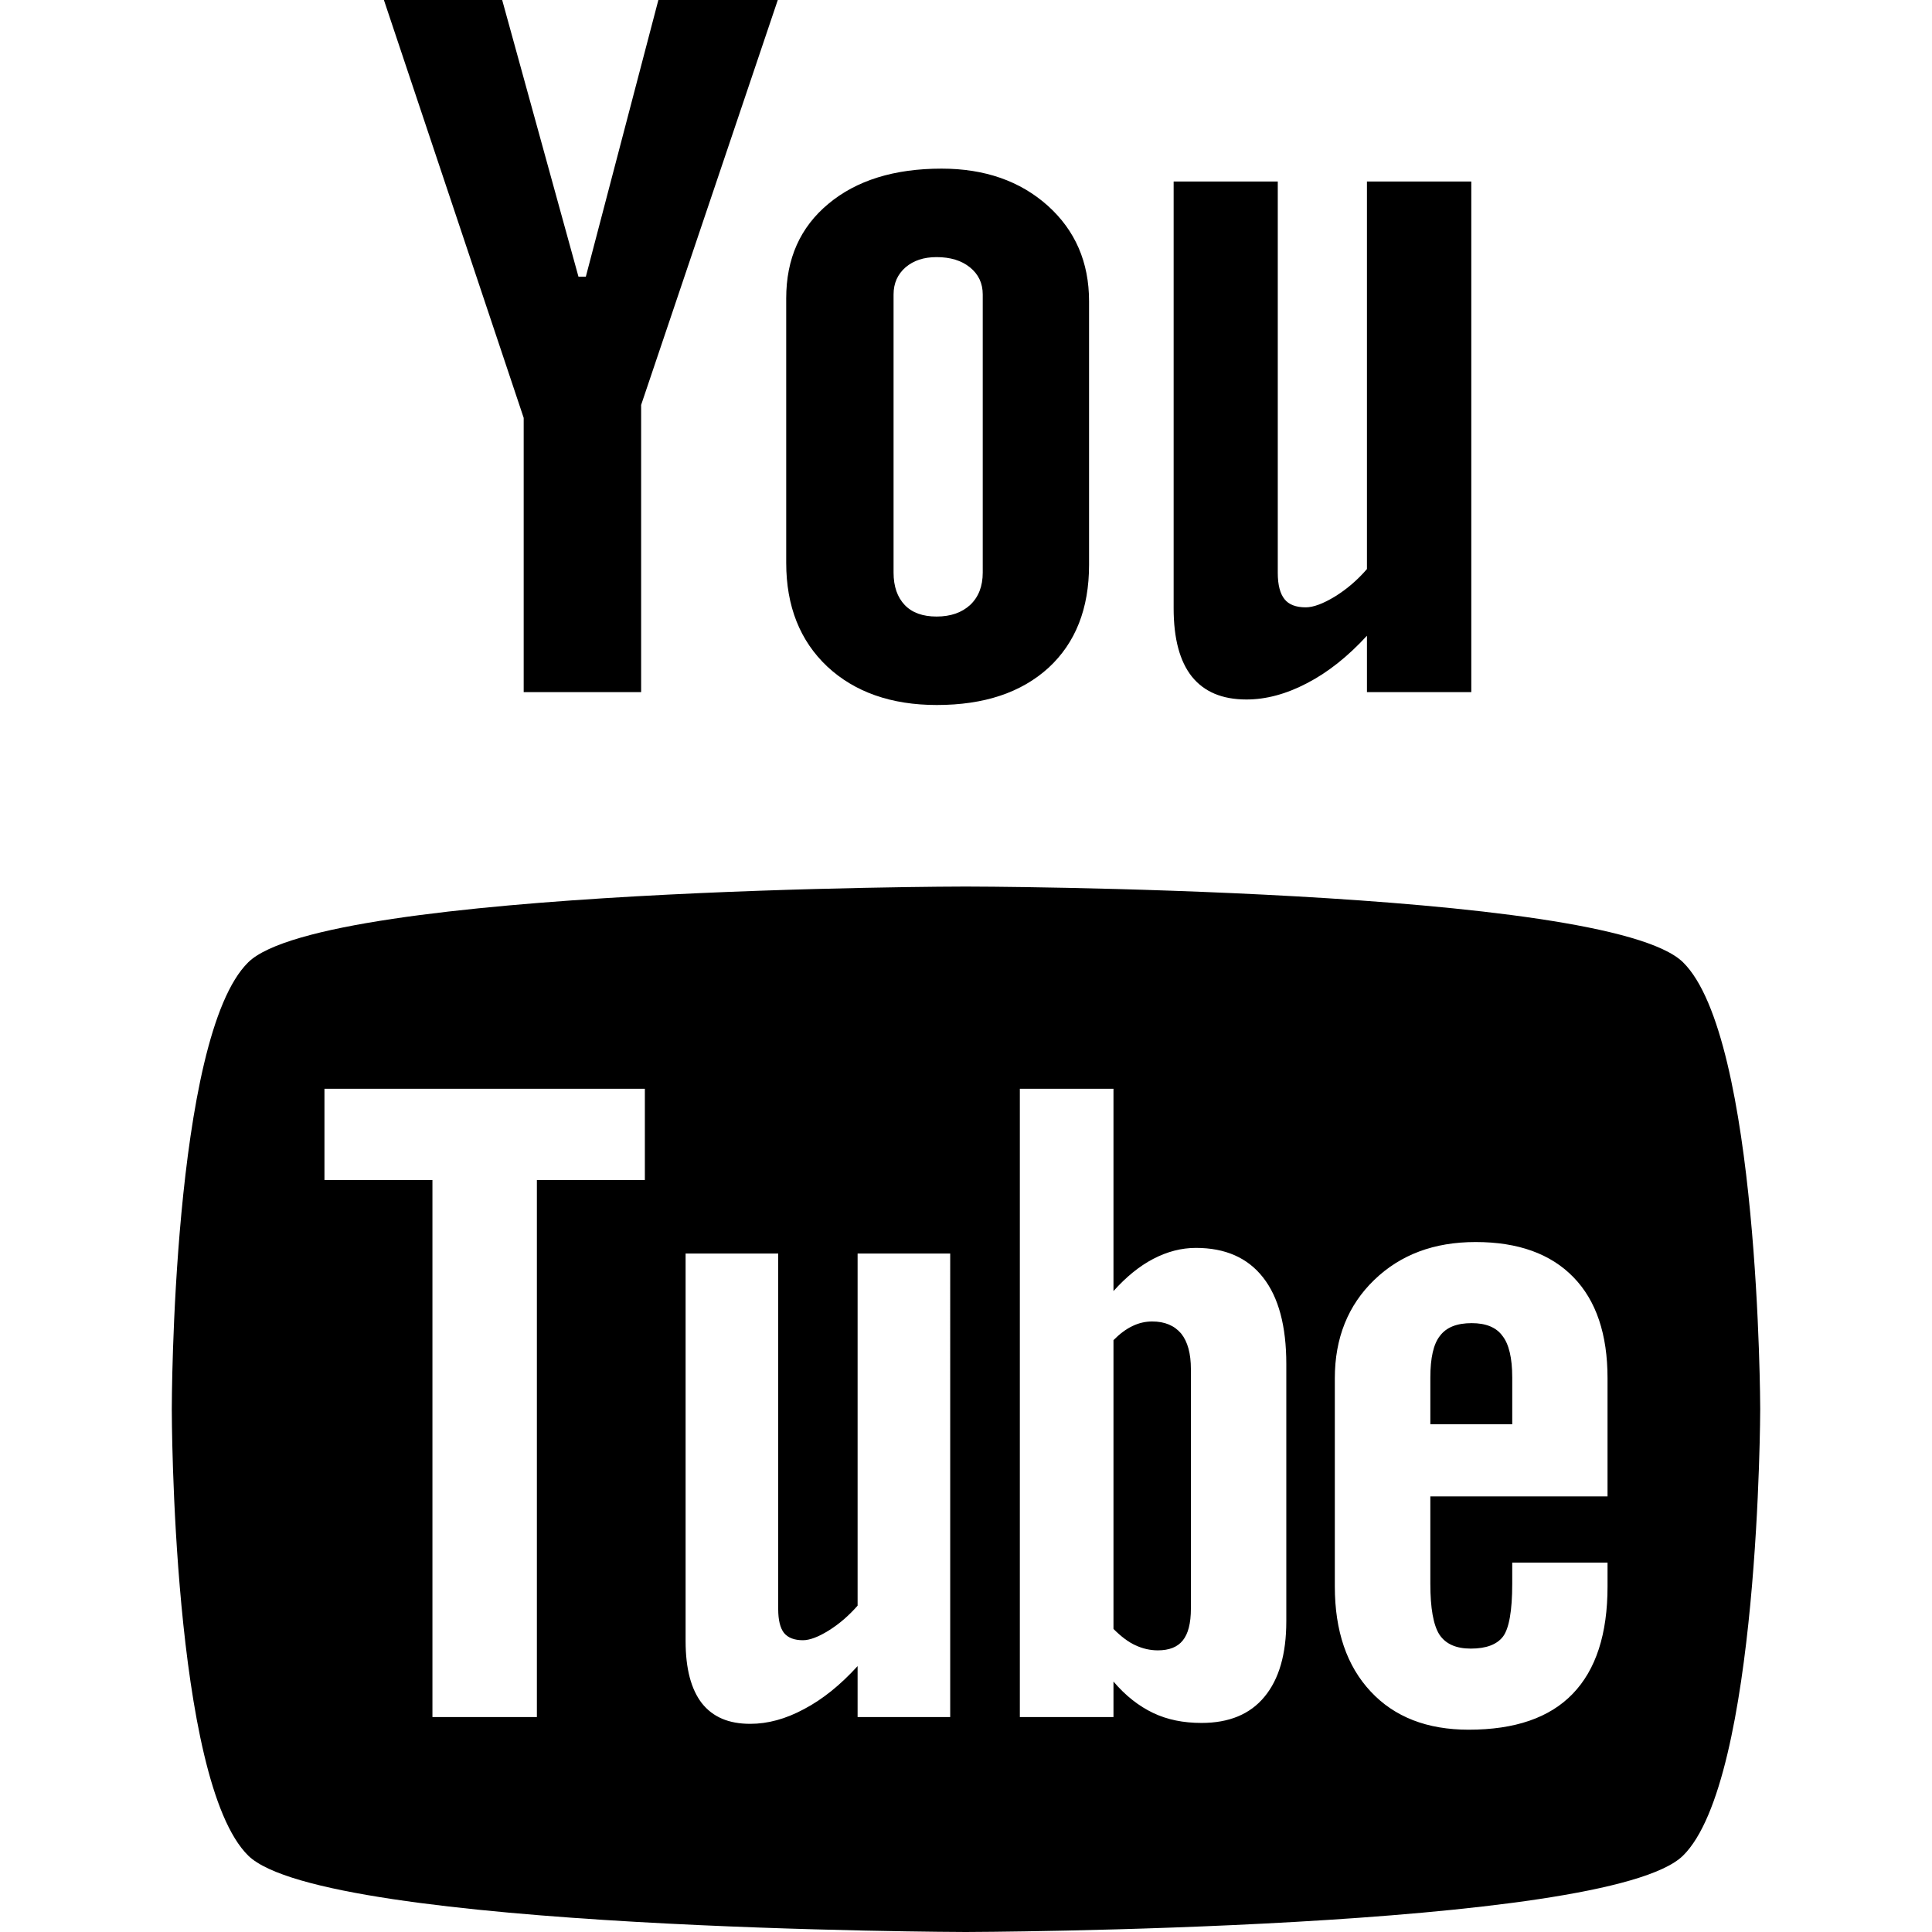 <?xml version="1.0" encoding="utf-8"?>
<!-- Generator: Adobe Illustrator 15.0.0, SVG Export Plug-In . SVG Version: 6.00 Build 0)  -->
<!DOCTYPE svg PUBLIC "-//W3C//DTD SVG 1.1//EN" "http://www.w3.org/Graphics/SVG/1.1/DTD/svg11.dtd">
<svg version="1.1" id="Layer_1" xmlns="http://www.w3.org/2000/svg" xmlns:xlink="http://www.w3.org/1999/xlink" x="0px" y="0px"
	 width="512px" height="512px" viewBox="0 0 512 512" enable-background="new 0 0 512 512" xml:space="preserve">
<g>
	<g>
		<polygon points="101.74,0 133.082,0 153.298,73.316 155.254,73.316 174.476,0 206.122,0 169.906,107.316 169.906,183.414 
			138.782,183.414 138.782,110.745 		"/>
		<path d="M208.353,79.059c0-10.507,3.718-18.852,11.182-25.049c7.437-6.211,17.461-9.322,29.993-9.322
			c11.429,0,20.822,3.276,28.148,9.832c7.27,6.541,10.934,14.982,10.934,25.297v69.9c0,11.567-3.58,20.629-10.713,27.226
			c-7.217,6.582-17.049,9.888-29.635,9.888c-12.063,0-21.757-3.416-29.029-10.189c-7.216-6.804-10.878-15.961-10.878-27.459
			L208.353,79.059L208.353,79.059z M236.803,151.741c0,3.704,1.019,6.554,2.974,8.606c1.956,2.038,4.766,3.043,8.428,3.043
			c3.747,0,6.693-1.045,8.924-3.098c2.205-2.094,3.307-4.943,3.307-8.552V78.025c0-2.959-1.131-5.342-3.389-7.174
			c-2.258-1.817-5.205-2.713-8.842-2.713c-3.387,0-6.113,0.896-8.234,2.713c-2.093,1.832-3.167,4.213-3.167,7.174V151.741
			L236.803,151.741z"/>
		<path d="M389.908,48.102v135.313h-27.652v-14.941c-5.041,5.494-10.355,9.723-15.893,12.586
			c-5.508,2.878-10.852,4.312-16.031,4.312c-6.443,0-11.209-2.025-14.457-6.046c-3.223-4.035-4.848-10.066-4.848-18.137V48.102
			h27.596v103.735c0,3.209,0.635,5.522,1.791,6.954c1.129,1.434,3.029,2.162,5.619,2.162c2.01,0,4.6-0.963,7.711-2.85
			c3.084-1.9,5.949-4.326,8.51-7.299V48.102H389.908z"/>
	</g>
	<g>
		<path d="M305.354,350.205c-1.762,0-3.496,0.372-5.205,1.198c-1.707,0.8-3.387,2.053-5.066,3.747v76.537
			c1.982,1.982,3.939,3.483,5.838,4.338c1.875,0.866,3.83,1.336,5.922,1.336c3.002,0,5.207-0.868,6.611-2.631
			c1.402-1.722,2.146-4.504,2.146-8.455v-63.429c0-4.146-0.855-7.299-2.588-9.446C311.221,351.279,308.658,350.205,305.354,350.205z
			"/>
		<path d="M390.018,350.646c-3.91,0-6.719,1.087-8.428,3.388c-1.707,2.146-2.533,5.865-2.533,11.003v12.407h21.703v-12.407
			c0-5.137-0.881-8.854-2.59-11.003C396.518,351.733,393.737,350.646,390.018,350.646z"/>
		<path d="M446.01,255.008c-20.16-19.814-190.091-20.078-190.091-20.063c0-0.015-169.905,0.249-190.12,20.063
			c-20.216,19.844-20.271,117.811-20.271,118.375v0.18c0,0.563,0.056,98.364,20.271,118.209C86.012,511.573,255.919,512,255.919,512
			s169.931-0.427,190.091-20.229c20.299-19.913,20.463-118.388,20.463-118.388C466.473,372.817,466.254,274.852,446.01,255.008z
			 M170.896,312.722H142.28v142.32H114.6v-142.32H85.984V288.54h84.911L170.896,312.722L170.896,312.722z M251.813,455.043h-24.54
			v-13.509c-4.571,5.012-9.254,8.799-14.183,11.389c-4.903,2.645-9.641,3.91-14.268,3.91c-5.702,0-9.916-1.79-12.834-5.479
			c-2.837-3.679-4.297-9.116-4.297-16.457V332.193h24.541v94.221c0,2.919,0.523,5.012,1.516,6.306
			c1.074,1.322,2.754,1.956,5.04,1.956c1.791,0,4.104-0.868,6.858-2.589c2.782-1.736,5.288-3.912,7.628-6.569v-93.323h24.54
			L251.813,455.043L251.813,455.043z M340.883,429.663c0,8.688-1.93,15.354-5.783,19.996c-3.828,4.653-9.418,6.938-16.689,6.938
			c-4.82,0-9.09-0.865-12.836-2.656c-3.744-1.789-7.299-4.544-10.492-8.316v9.418h-24.814V288.54h24.814v53.609
			c3.332-3.719,6.83-6.597,10.521-8.523c3.744-1.955,7.52-2.92,11.318-2.92c7.795,0,13.717,2.617,17.793,7.823
			c4.131,5.246,6.17,12.916,6.17,22.969v68.165H340.883z M426.016,396.559h-46.961v23.148c0,6.473,0.801,10.948,2.396,13.468
			c1.652,2.492,4.406,3.72,8.318,3.72c4.074,0,6.912-1.062,8.537-3.182c1.598-2.121,2.451-6.775,2.451-14.006v-5.604h25.256v6.308
			c0,12.601-3.059,22.088-9.254,28.491c-6.113,6.335-15.314,9.487-27.541,9.487c-10.99,0-19.666-3.347-25.973-10.122
			c-6.309-6.732-9.504-16.016-9.504-27.857v-55.166c0-10.617,3.498-19.348,10.439-26.041c6.939-6.706,15.863-10.052,26.881-10.052
			c11.236,0,19.885,3.111,25.916,9.322c6.031,6.196,9.035,15.12,9.035,26.771v31.314H426.016z"/>
	</g>
</g>
</svg>
